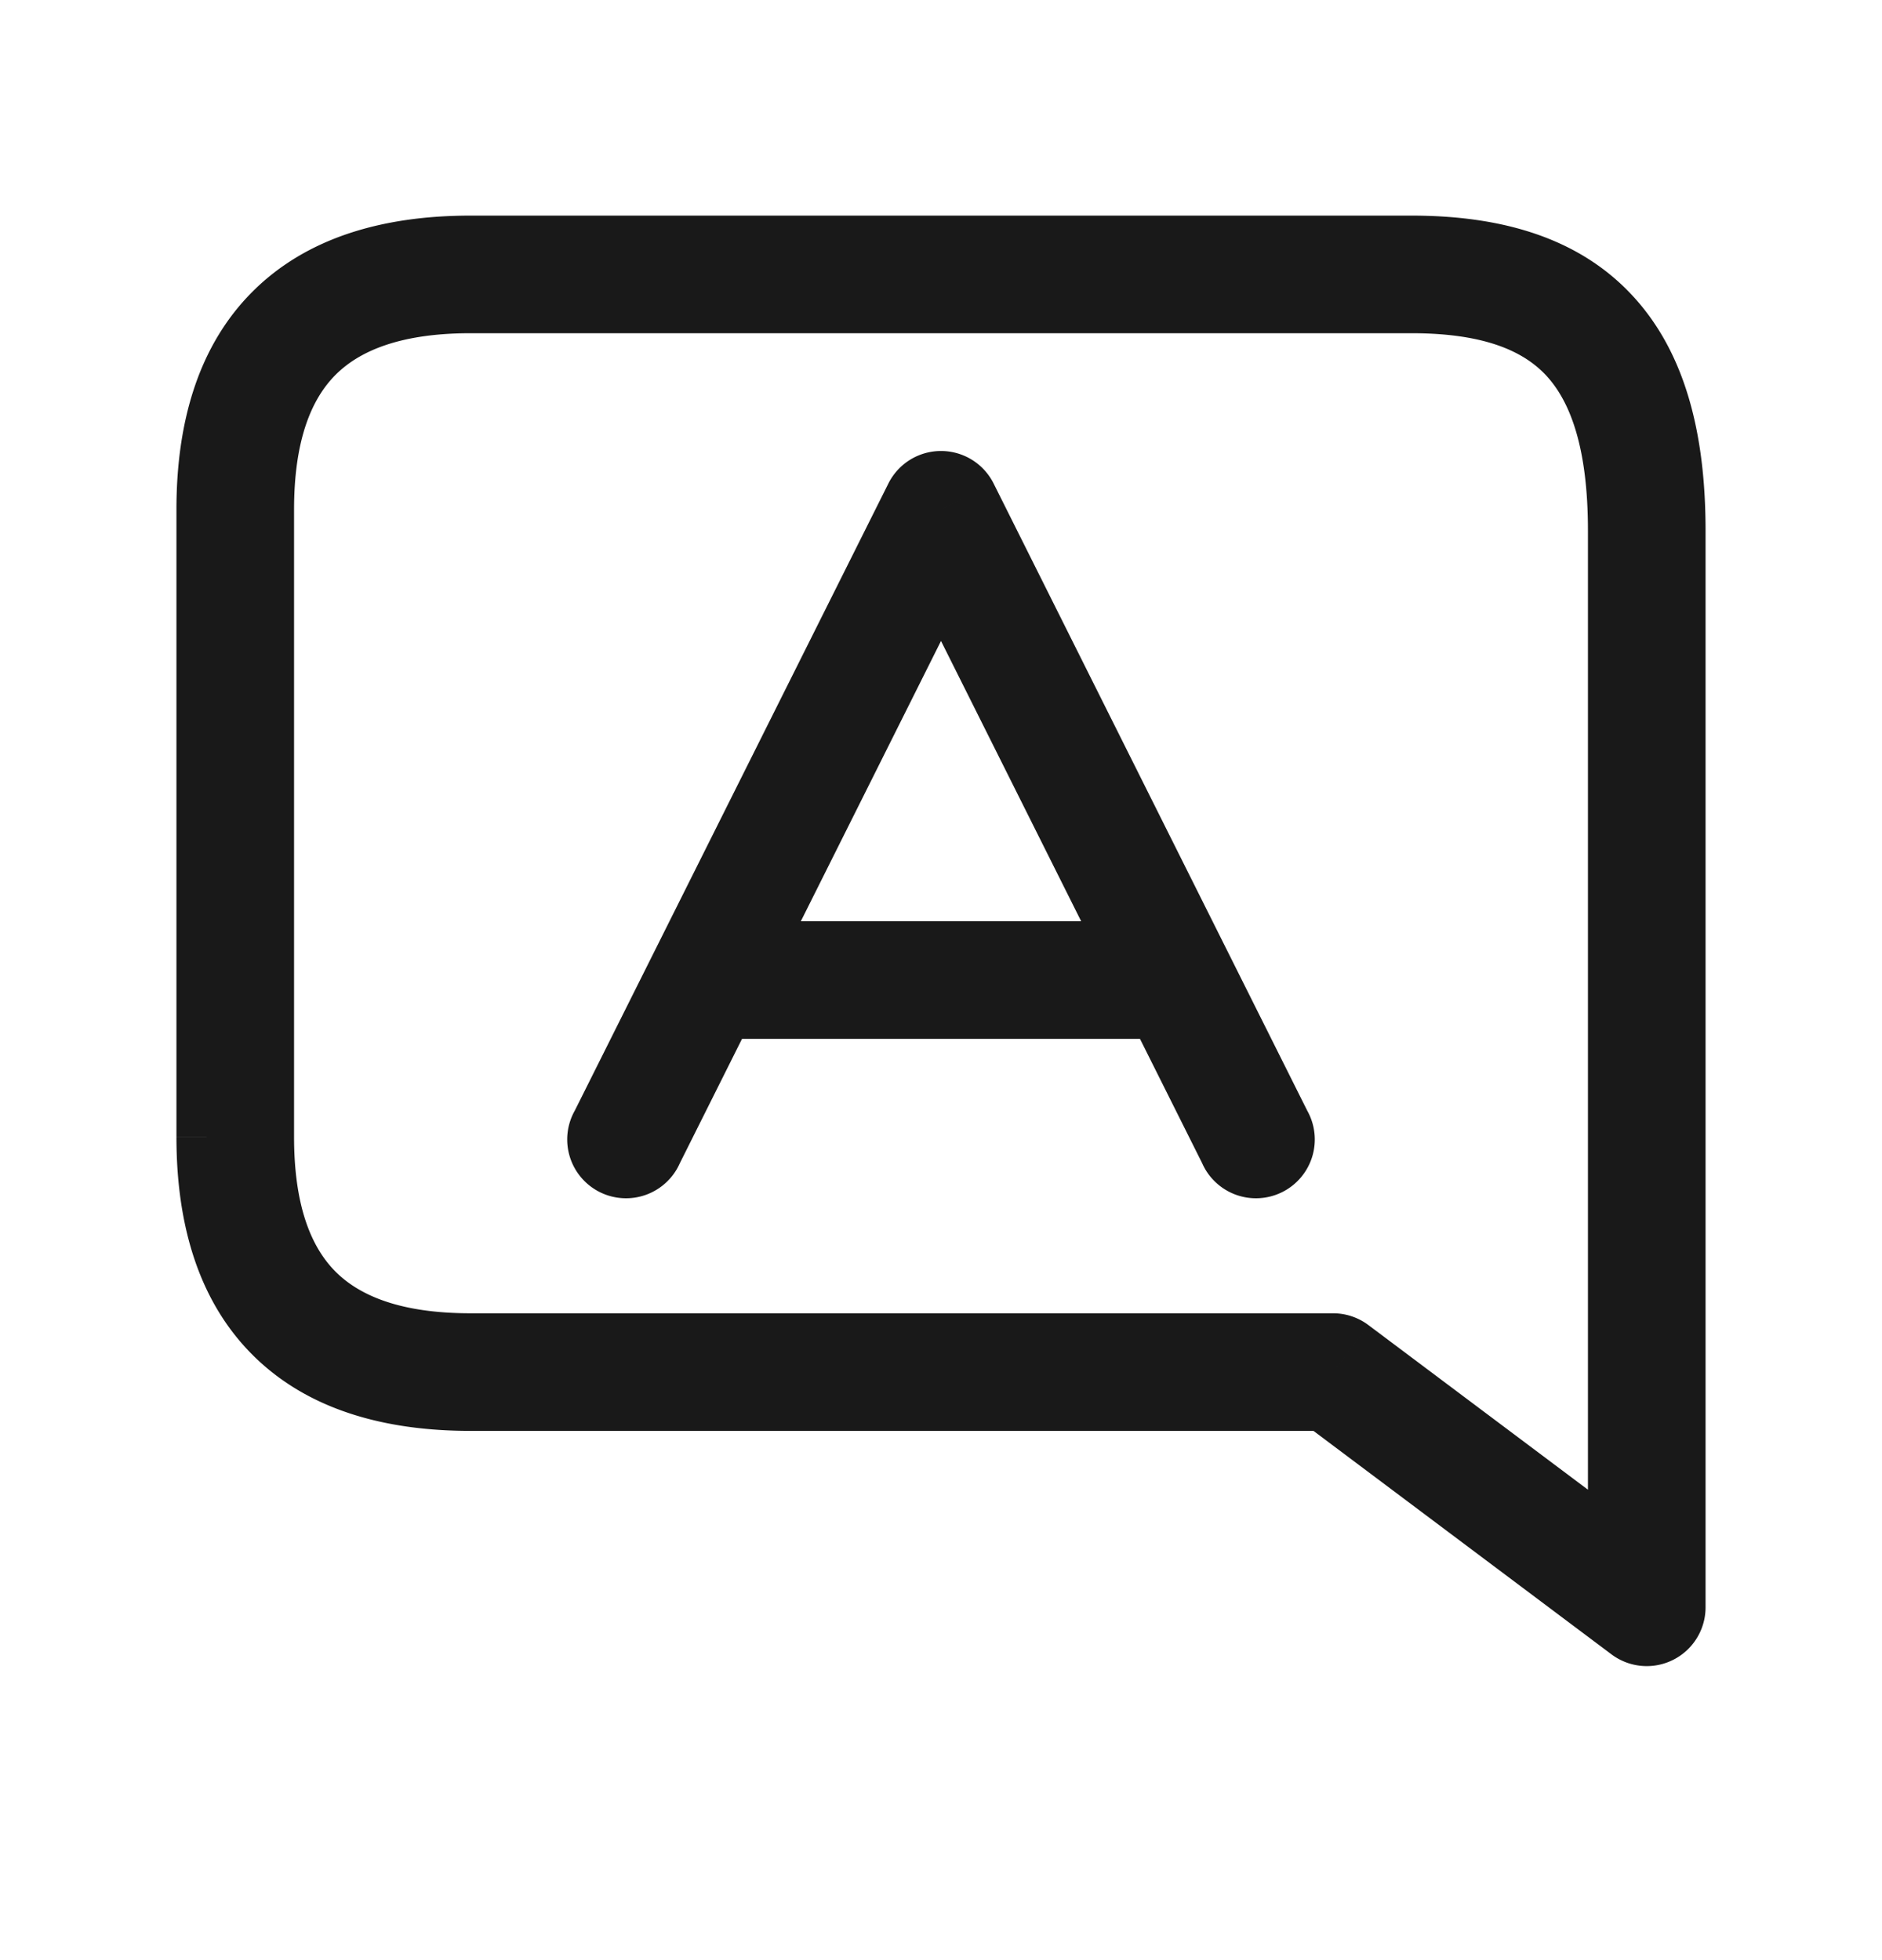 <svg xmlns="http://www.w3.org/2000/svg" fill="none" viewBox="0 0 24 25">
  <path fill="#000" fill-opacity=".9" d="M7.33 14.165a.75.75 0 1 0 1.34.67l-1.34-.67ZM12 6.5l.67-.335a.75.75 0 0 0-1.34 0L12 6.5Zm3.33 8.335a.75.75 0 1 0 1.34-.67l-1.34.67Zm-6.66 0 1-2-1.34-.67-1 2 1.34.67Zm1-2 3-6-1.34-.67-3 6 1.34.67Zm1.66-6 3 6 1.34-.67-3-6-1.34.67Zm3 6 1 2 1.34-.67-1-2-1.34.67ZM9 13.25h6v-1.5H9v1.5Zm8 4.25.45-.6a.75.75 0 0 0-.45-.15v.75Zm4 3-.45.6a.75.75 0 0 0 1.2-.6H21ZM2.25 6.5v7.999L3 14.5h.75v-8h-1.5Zm0 8c0 1.116.28 2.09.97 2.78s1.664.97 2.78.97v-1.5c-.884 0-1.41-.22-1.72-.53-.31-.31-.53-.836-.53-1.72h-1.5ZM6 18.25h11v-1.5H6v1.5Zm10.55-.15 4 3 .9-1.2-4-3-.9 1.2Zm5.2 2.4V6.769h-1.5V20.5h1.5Zm0-13.731c0-1.217-.25-2.26-.928-2.994C20.132 3.027 19.14 2.75 18 2.75v1.5c.918 0 1.425.223 1.72.542.308.334.53.925.53 1.977h1.5ZM18 2.75H6v1.5h12v-1.5ZM3.75 6.5c0-.884.22-1.41.53-1.72.31-.31.836-.53 1.72-.53v-1.5c-1.116 0-2.09.28-2.78.97s-.97 1.664-.97 2.78h1.5Z"/>
</svg>
